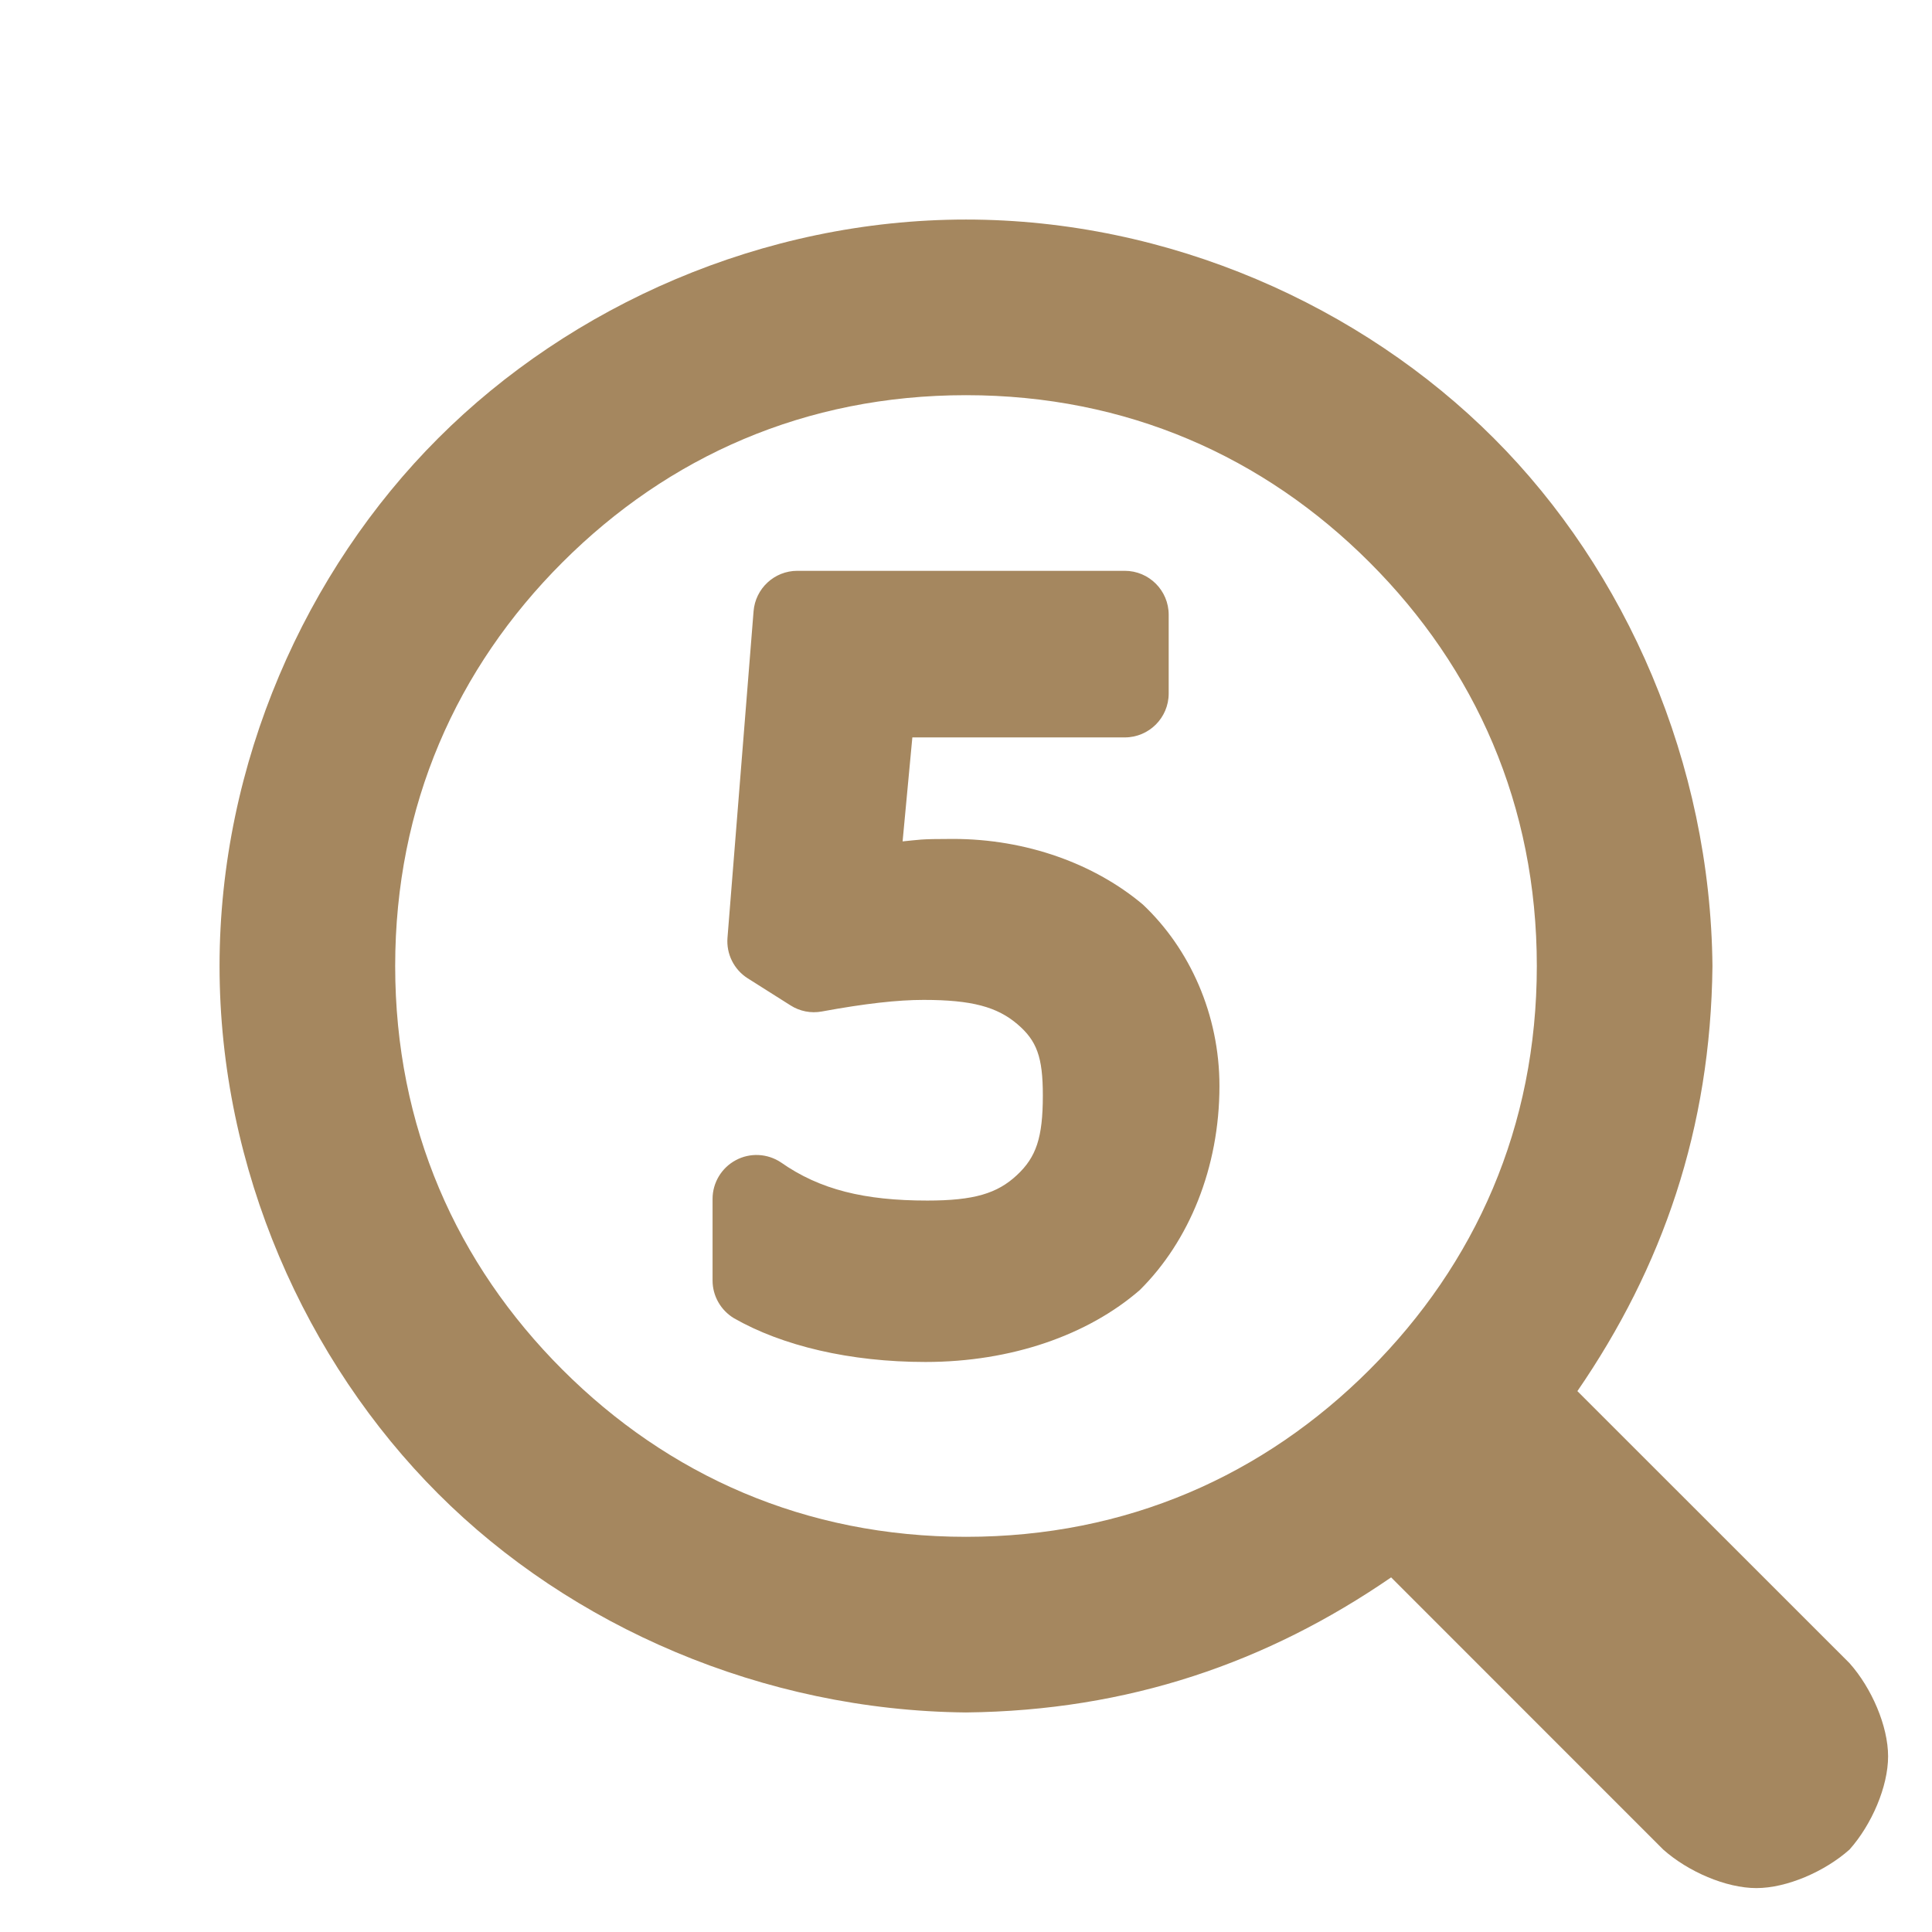 <svg viewBox="0 0 22 22" xmlns="http://www.w3.org/2000/svg"><path fill="rgb(165, 135, 95)" d="m19.5 11.002c-.02 1.854-.569 3.429-1.538 4.839l3.099 3.098c.252.283.439.716.439 1.061s-.187.778-.439 1.061c-.283.252-.716.439-1.061.439s-.778-.187-1.061-.439l-3.098-3.099c-1.41.969-2.987 1.518-4.841 1.538-2.311-.022-4.5-.979-6.01-2.49-1.511-1.51-2.49-3.699-2.49-6.01s.979-4.5 2.49-6.01c1.51-1.511 3.699-2.49 6.01-2.49s4.5.979 6.01 2.49c1.511 1.51 2.468 3.701 2.49 6.012zm-13.096-4.598c-1.204 1.204-1.904 2.765-1.904 4.596s.7 3.392 1.904 4.596 2.765 1.904 4.596 1.904 3.392-.7 4.596-1.904 1.904-2.765 1.904-4.596-.7-3.392-1.904-4.596-2.765-1.904-4.596-1.904-3.392.7-4.596 1.904zm2.488 6.832c.444.312.954.435 1.668.435.531 0 .797-.081 1.02-.29.219-.204.295-.425.295-.907 0-.438-.069-.623-.289-.811-.231-.197-.518-.277-1.069-.277-.293 0-.664.041-1.159.132-.123.023-.251-.002-.357-.07l-.487-.308c-.156-.099-.245-.277-.23-.462l.297-3.718c.021-.259.237-.46.498-.46h3.729c.276 0 .5.224.5.5v.897c0 .276-.224.5-.5.5h-2.419l-.111 1.184c.195-.018.182-.028.574-.028.836 0 1.612.284 2.162.747.534.503.872 1.253.872 2.066 0 .932-.347 1.769-.907 2.324-.589.511-1.459.819-2.441.819-.861 0-1.631-.184-2.18-.498-.151-.091-.244-.254-.244-.429v-.93c0-.184.102-.354.265-.441.162-.087.359-.077.513.025z" stroke-linecap="round"/></svg>